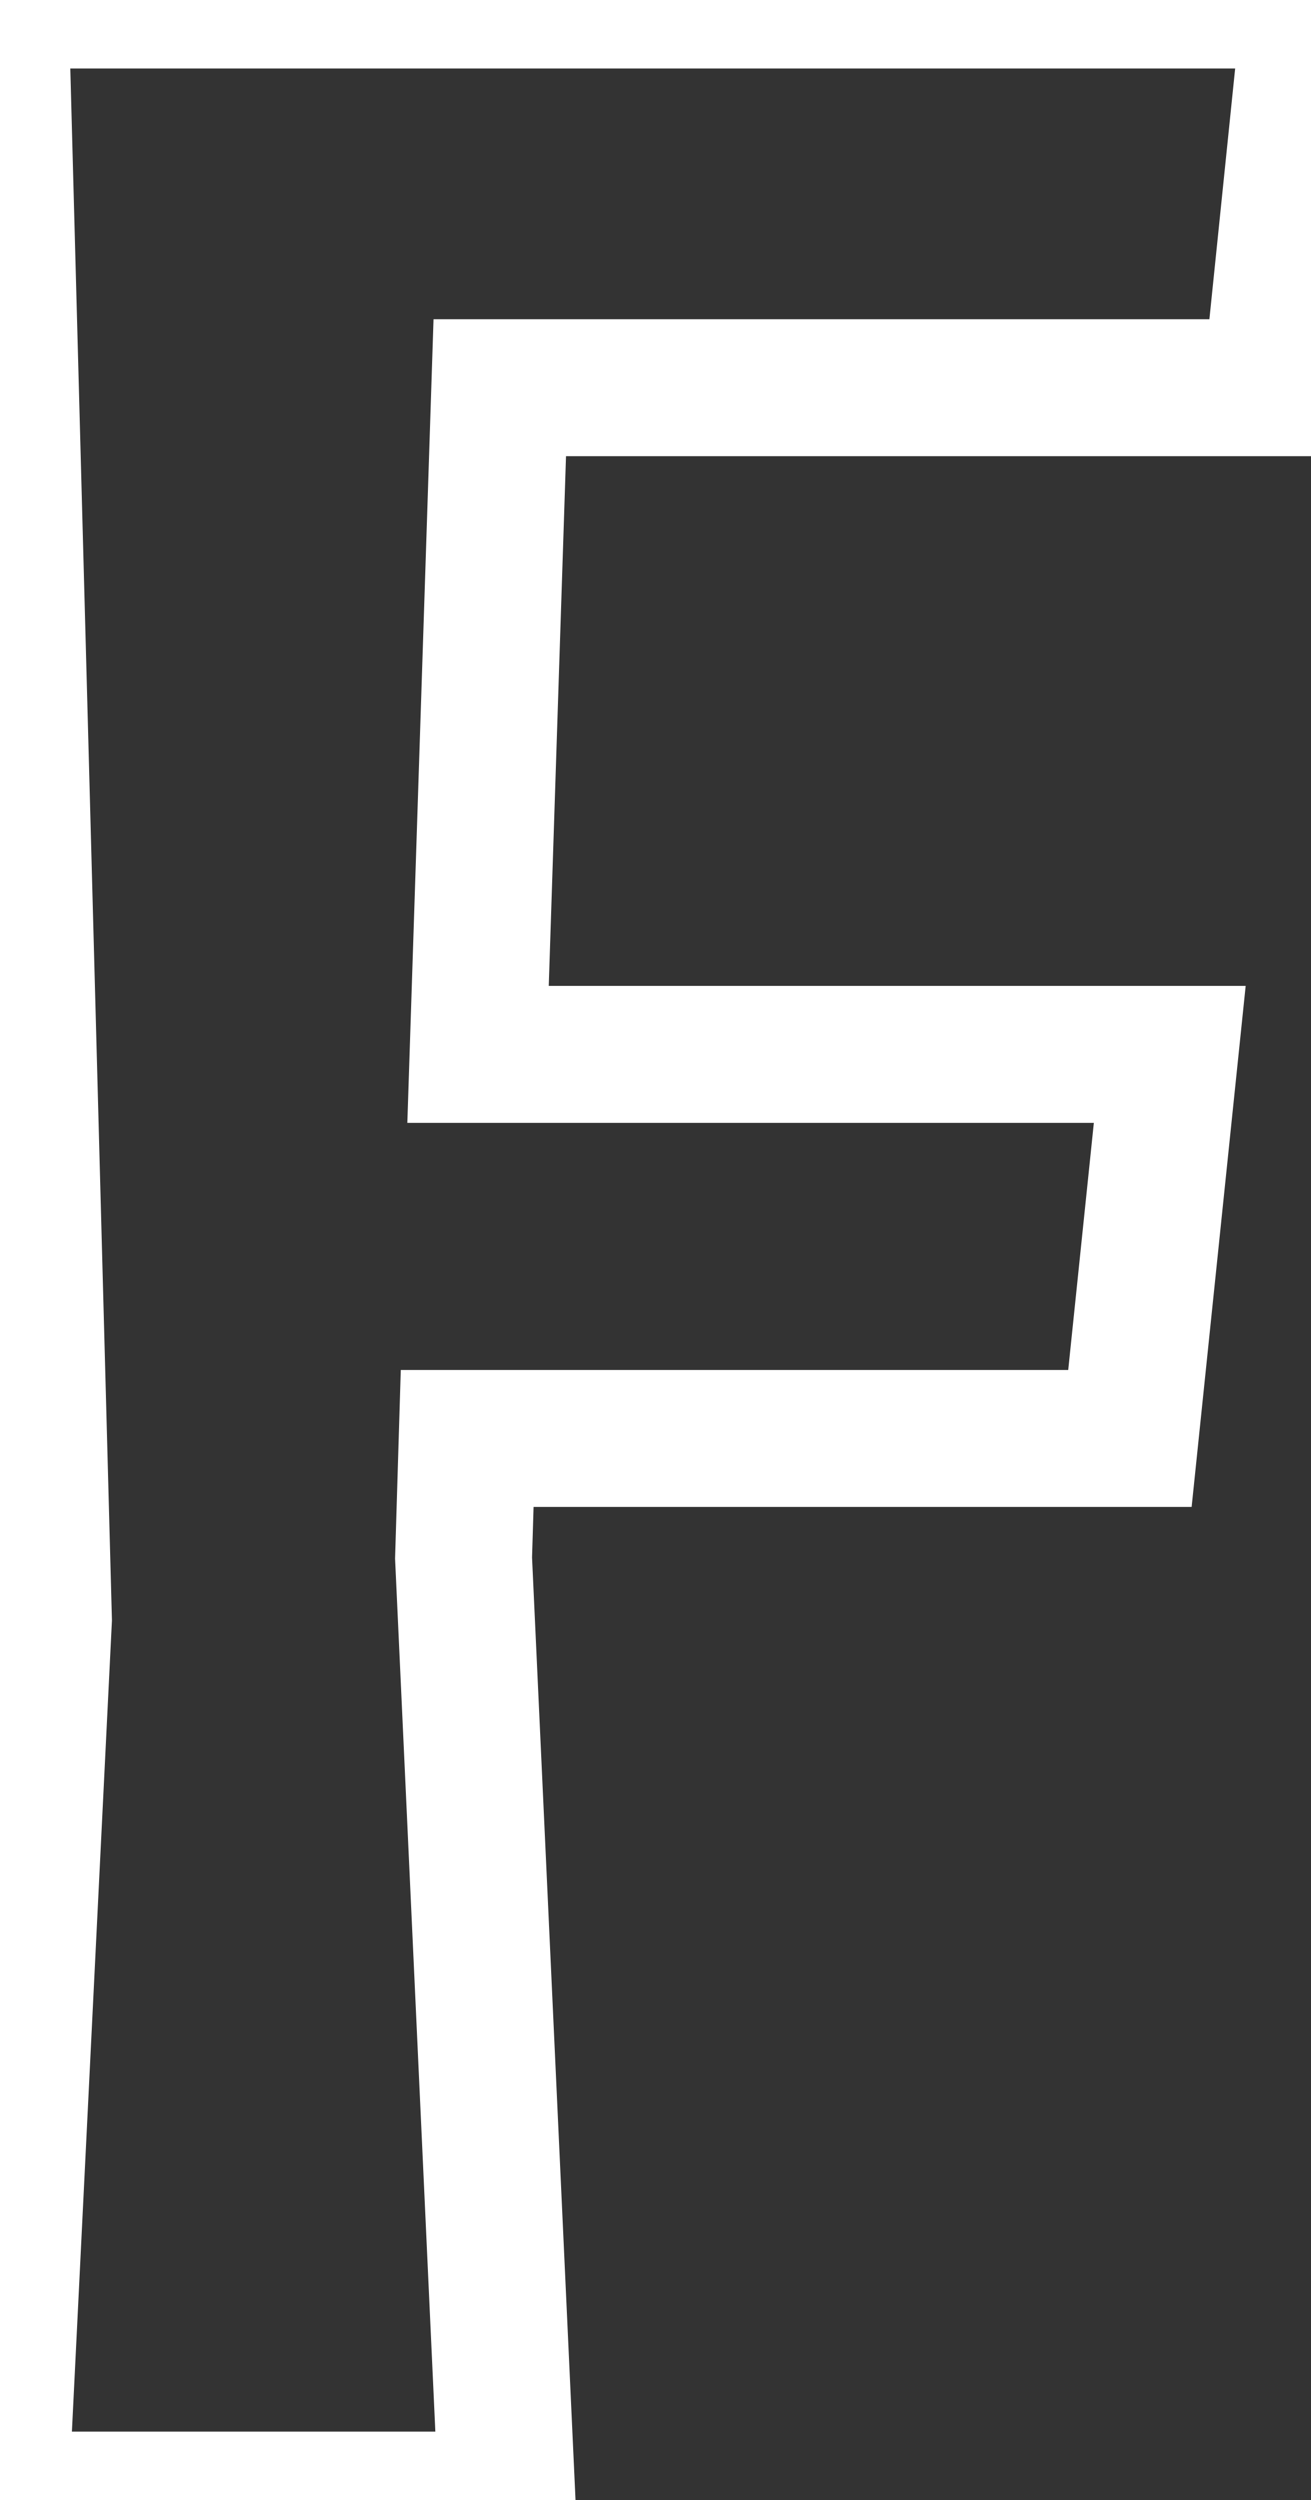 <svg width="36.2" height="69" viewBox="0 0 36.2 69" xmlns="http://www.w3.org/2000/svg"><rect x="0" y="0" width="36.2" height="69" fill="#333333" stroke="none"/><g id="svgGroup" stroke-linecap="round" fill-rule="evenodd" font-size="9pt" stroke="#ffffff" stroke-width="1mm" fill="none" style="stroke:#ffffff;stroke-width:1mm;fill:none"><path d="M 36.2 0 L 35.1 10.7 L 13.8 10.7 L 13.2 29.1 L 32.3 29.1 L 31.2 39.7 L 12.9 39.7 L 12.8 43 L 14 69 L 0 69 L 1.2 44.7 L 0 0 L 36.2 0 Z"/></g></svg>